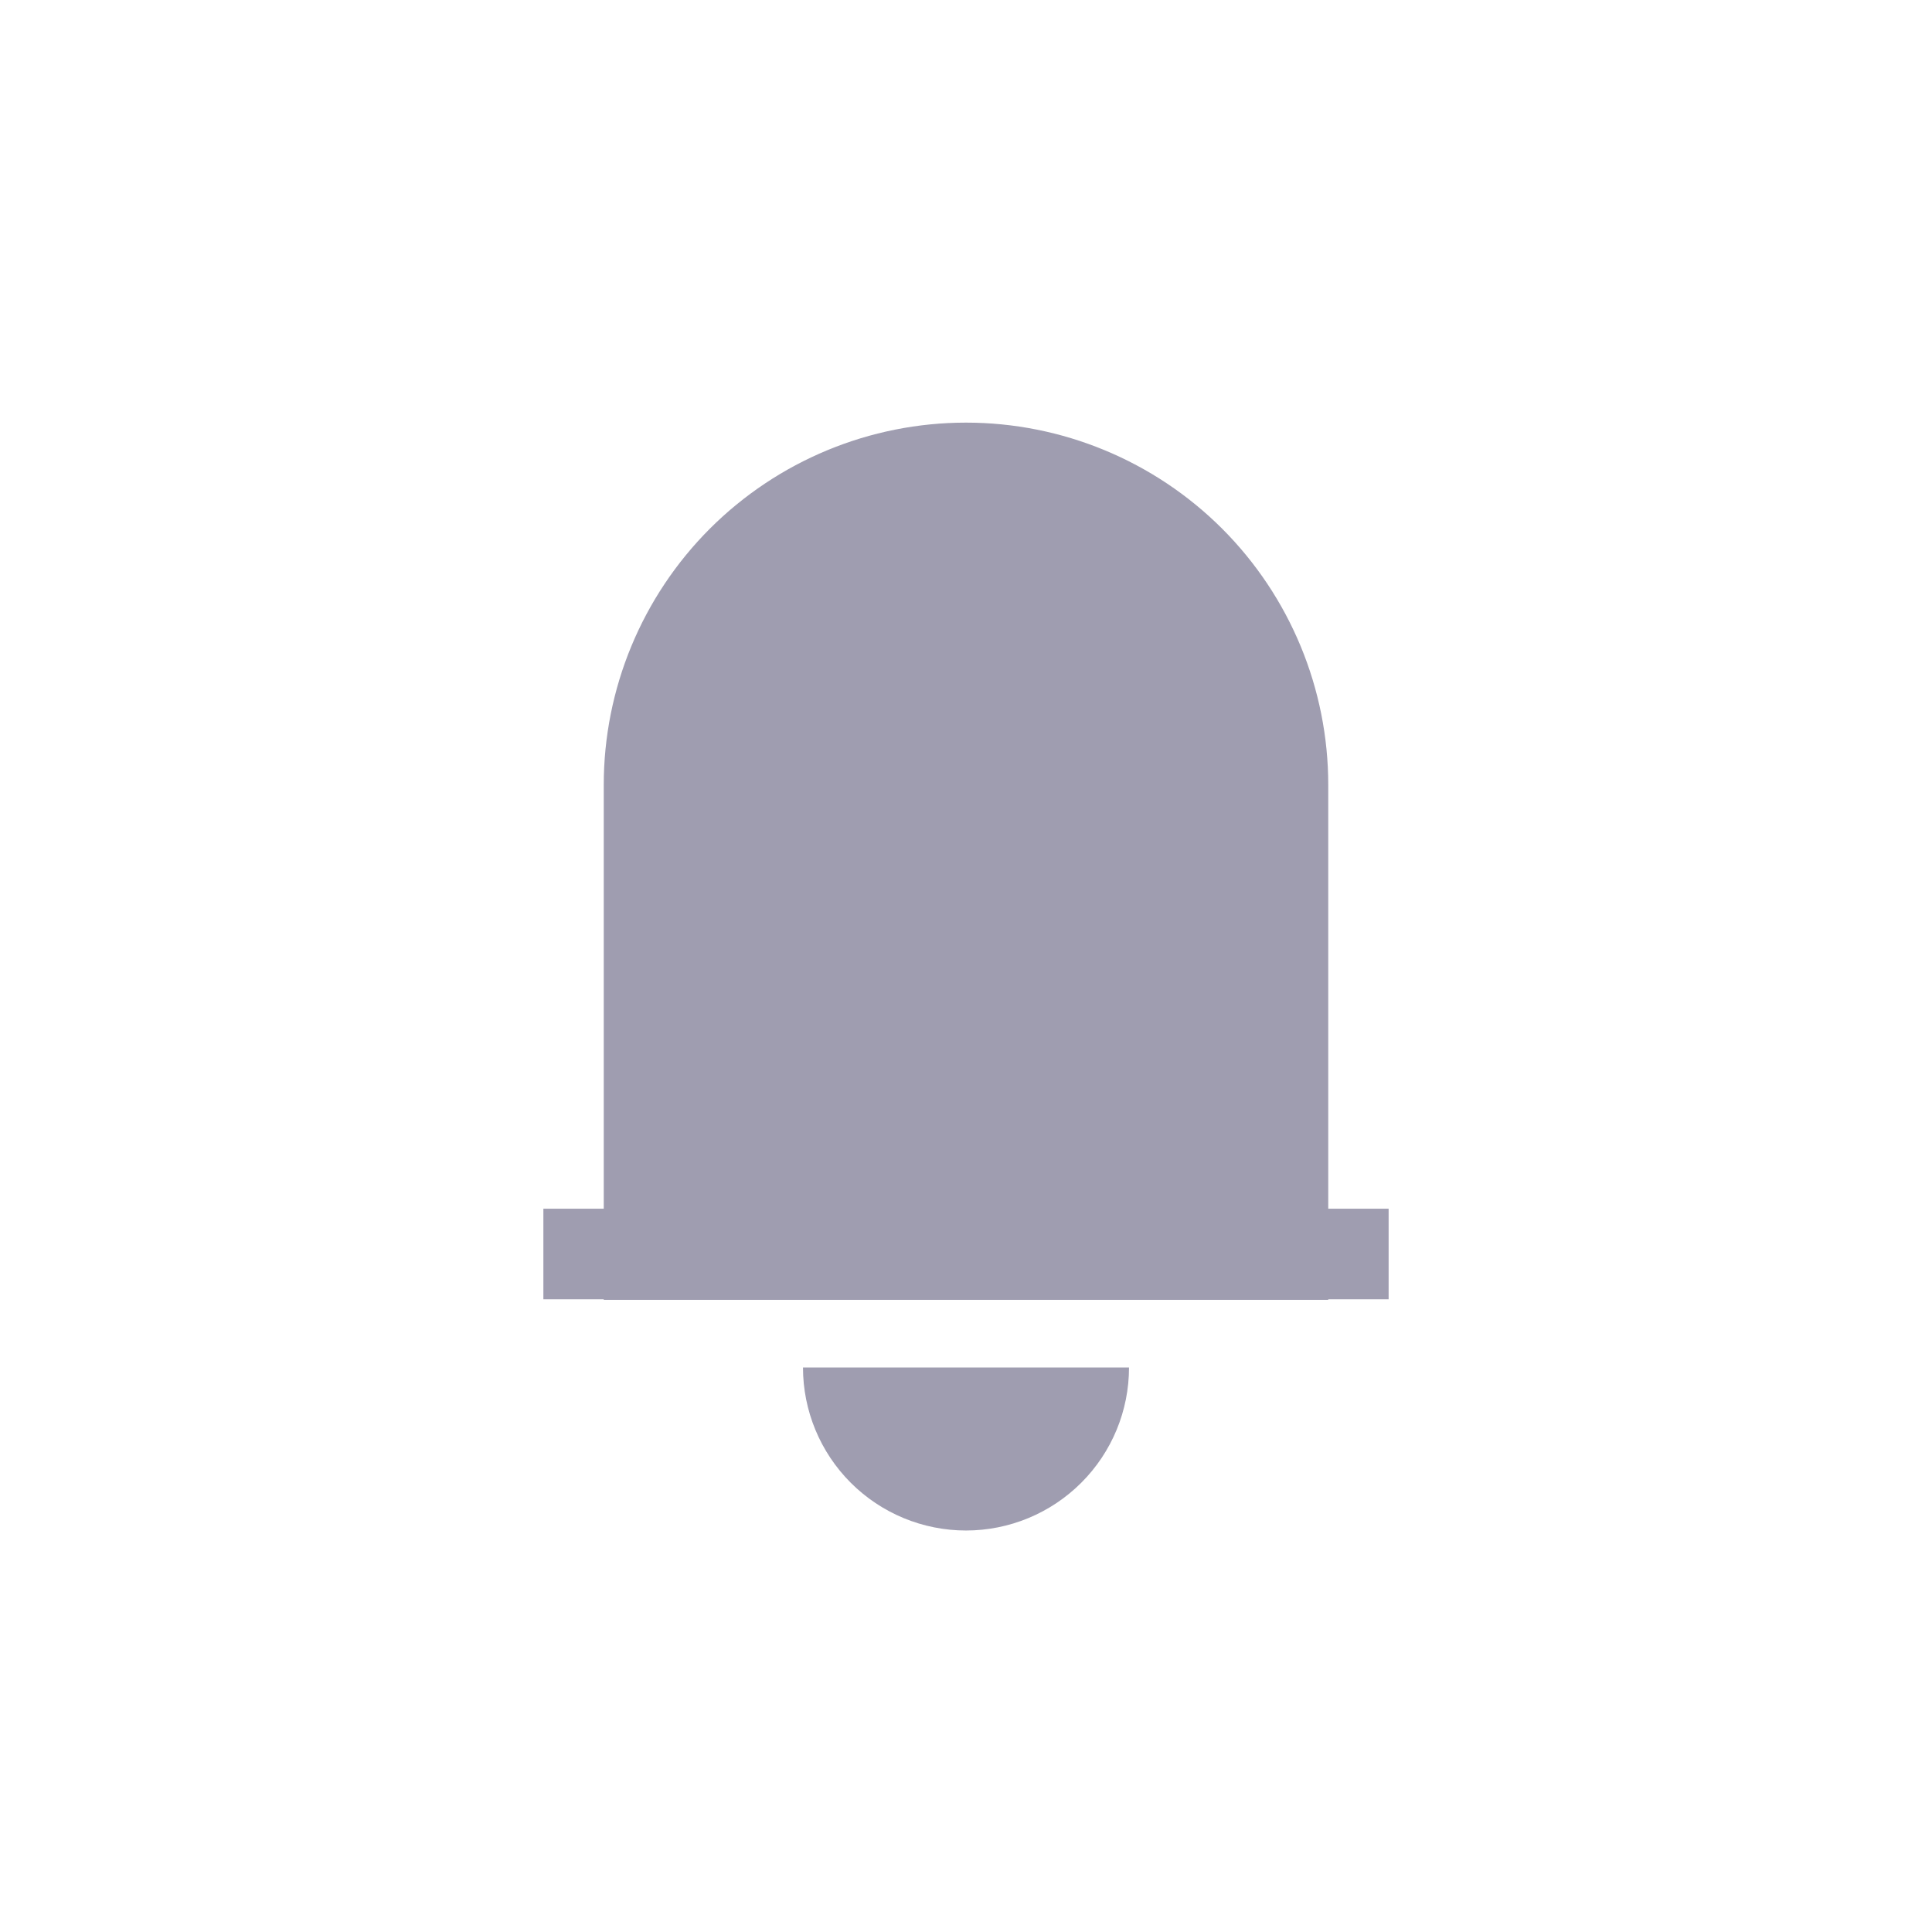 <svg width="32" height="32" viewBox="0 0 32 32" fill="none" xmlns="http://www.w3.org/2000/svg">
<path d="M18.7 22.65C18.7 23.366 18.416 24.053 17.909 24.559C17.403 25.065 16.716 25.35 16 25.35C15.284 25.35 14.597 25.065 14.091 24.559C13.585 24.053 13.3 23.366 13.3 22.65" fill="#9F9DB0"/>
<path d="M23 20.02H9V21.52H23V20.02Z" fill="#9F9DB0"/>
<path d="M22 21.53H10V13C10 11.409 10.632 9.883 11.757 8.757C12.883 7.632 14.409 7 16 7C17.591 7 19.117 7.632 20.243 8.757C21.368 9.883 22 11.409 22 13V21.53Z" fill="#9F9DB0"/>
</svg>
